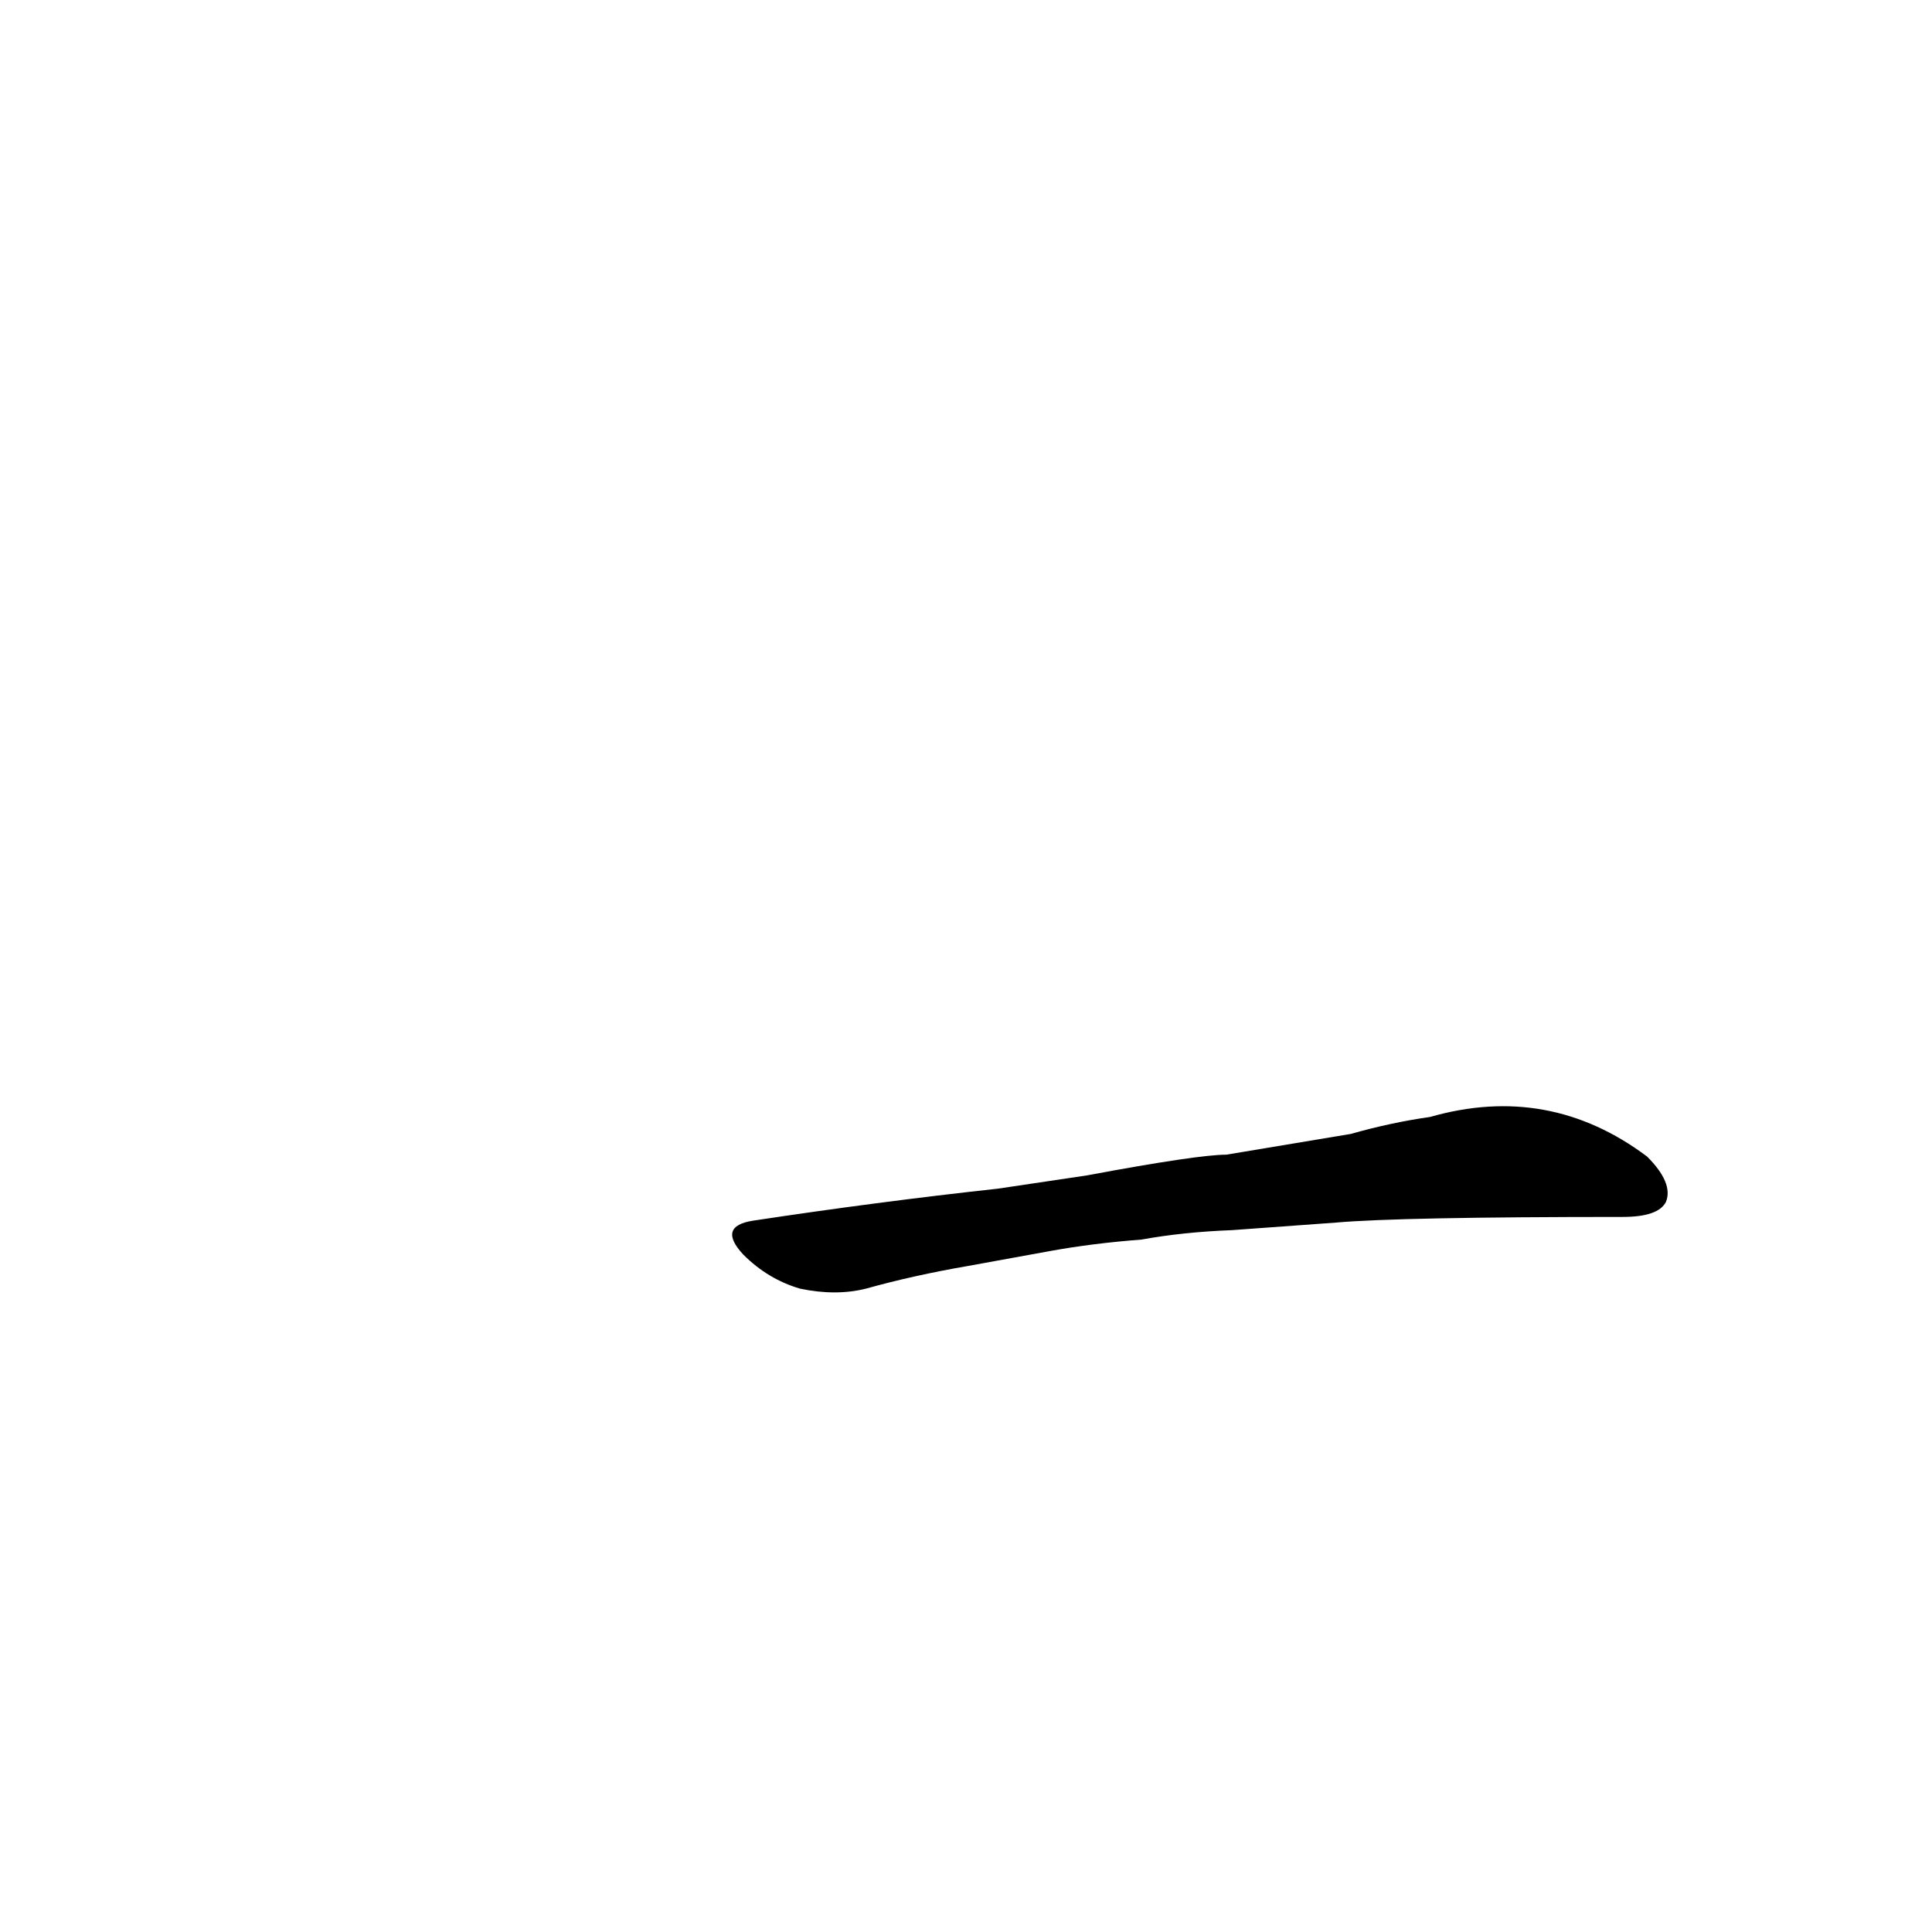 <?xml version='1.0' encoding='utf-8'?>
<svg xmlns="http://www.w3.org/2000/svg" version="1.1" viewBox="0 0 1024 1024"><g transform="scale(1, -1) translate(0, -900)"><path d="M 708 252 Q 742 255 860 255 Q 879 255 883 263 Q 887 273 873 287 Q 821 326 758 308 Q 737 305 716 299 L 650 288 Q 635 288 576 277 L 529 270 Q 465 263 399 253 Q 380 250 394 235 Q 407 222 424 217 Q 443 213 459 217 Q 484 224 513 229 L 557 237 Q 579 241 605 243 Q 627 247 653 248 L 708 252 Z" fill="black" /></g></svg>